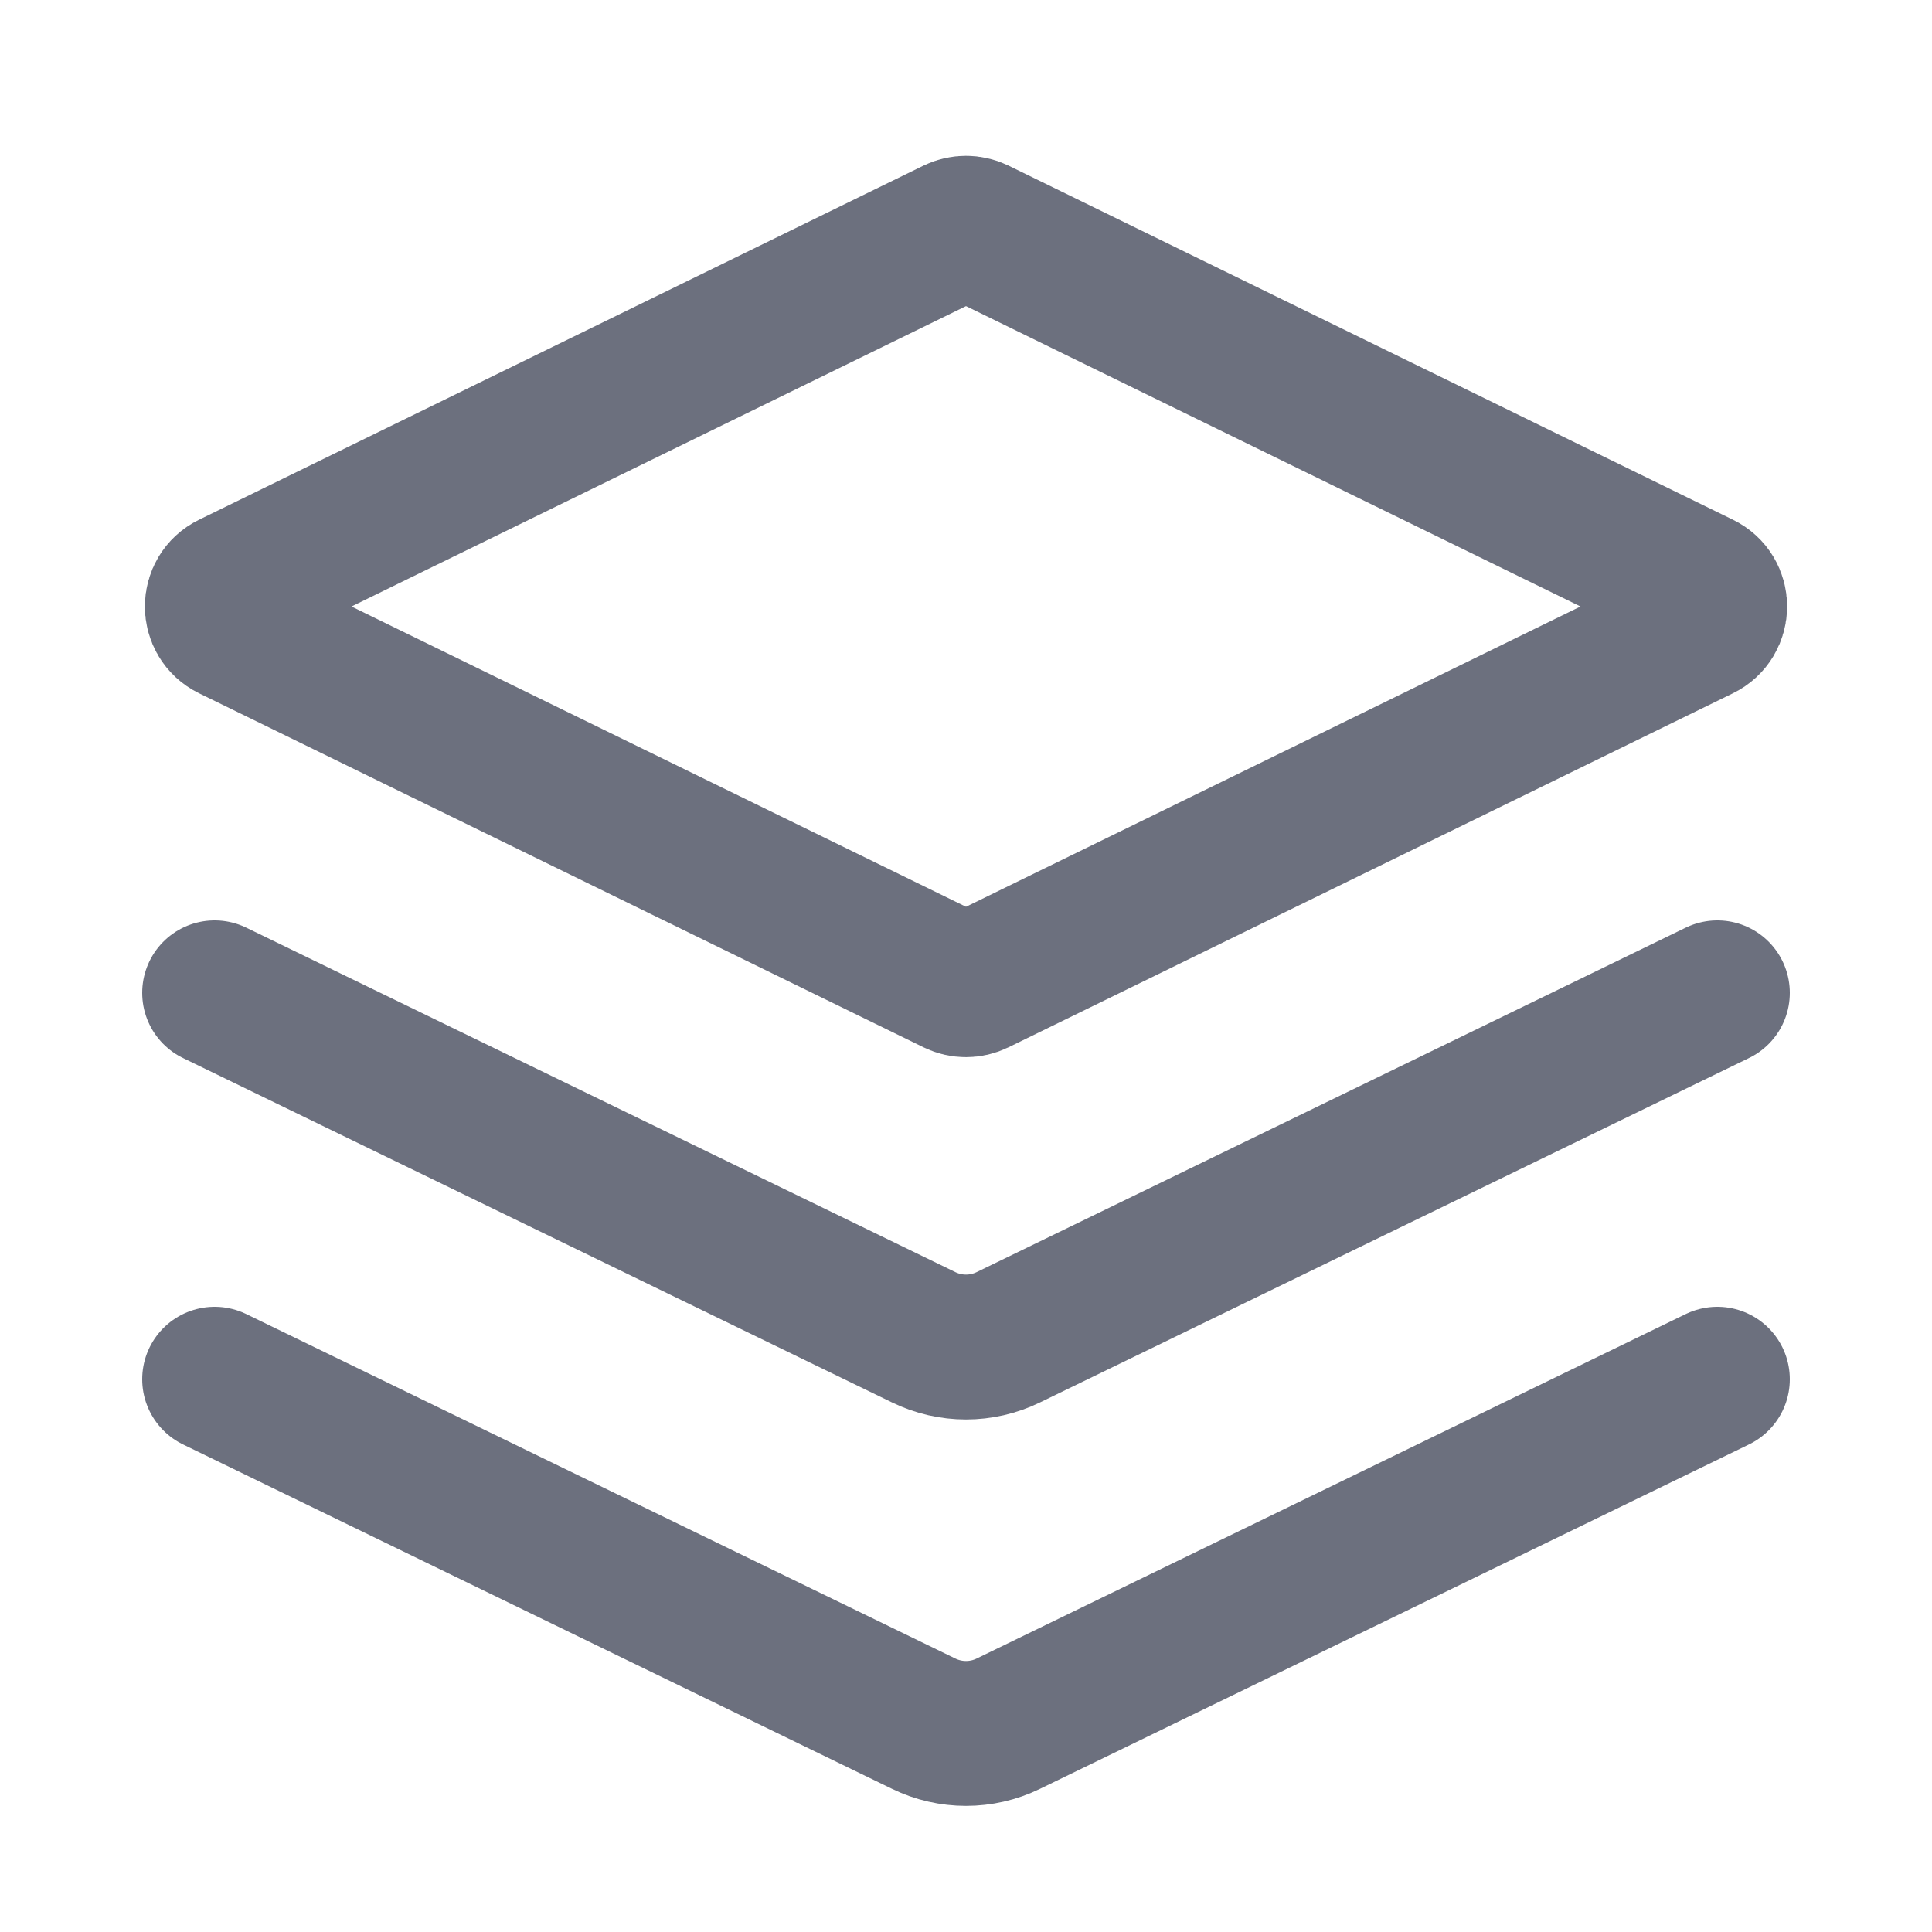 <svg width="20" height="20" viewBox="0 0 20 20" fill="none" xmlns="http://www.w3.org/2000/svg">
<path d="M9.89 2.388C9.96 2.355 10.04 2.355 10.11 2.388L17.61 6.054C17.797 6.145 17.797 6.411 17.61 6.503L10.11 10.168C10.04 10.202 9.96 10.202 9.89 10.168L2.39 6.503C2.203 6.411 2.203 6.145 2.39 6.054L9.89 2.388Z" stroke="#6C707E" stroke-width="1.5"/>
<path d="M17.778 10.278L10.437 13.844C10.161 13.978 9.839 13.978 9.563 13.844L2.222 10.278" stroke="#6C707E" stroke-width="1.5" stroke-linecap="round"/>
<path d="M17.778 14.278L10.437 17.844C10.161 17.978 9.839 17.978 9.563 17.844L2.222 14.278" stroke="#6C707E" stroke-width="1.5" stroke-linecap="round"/>
</svg>
